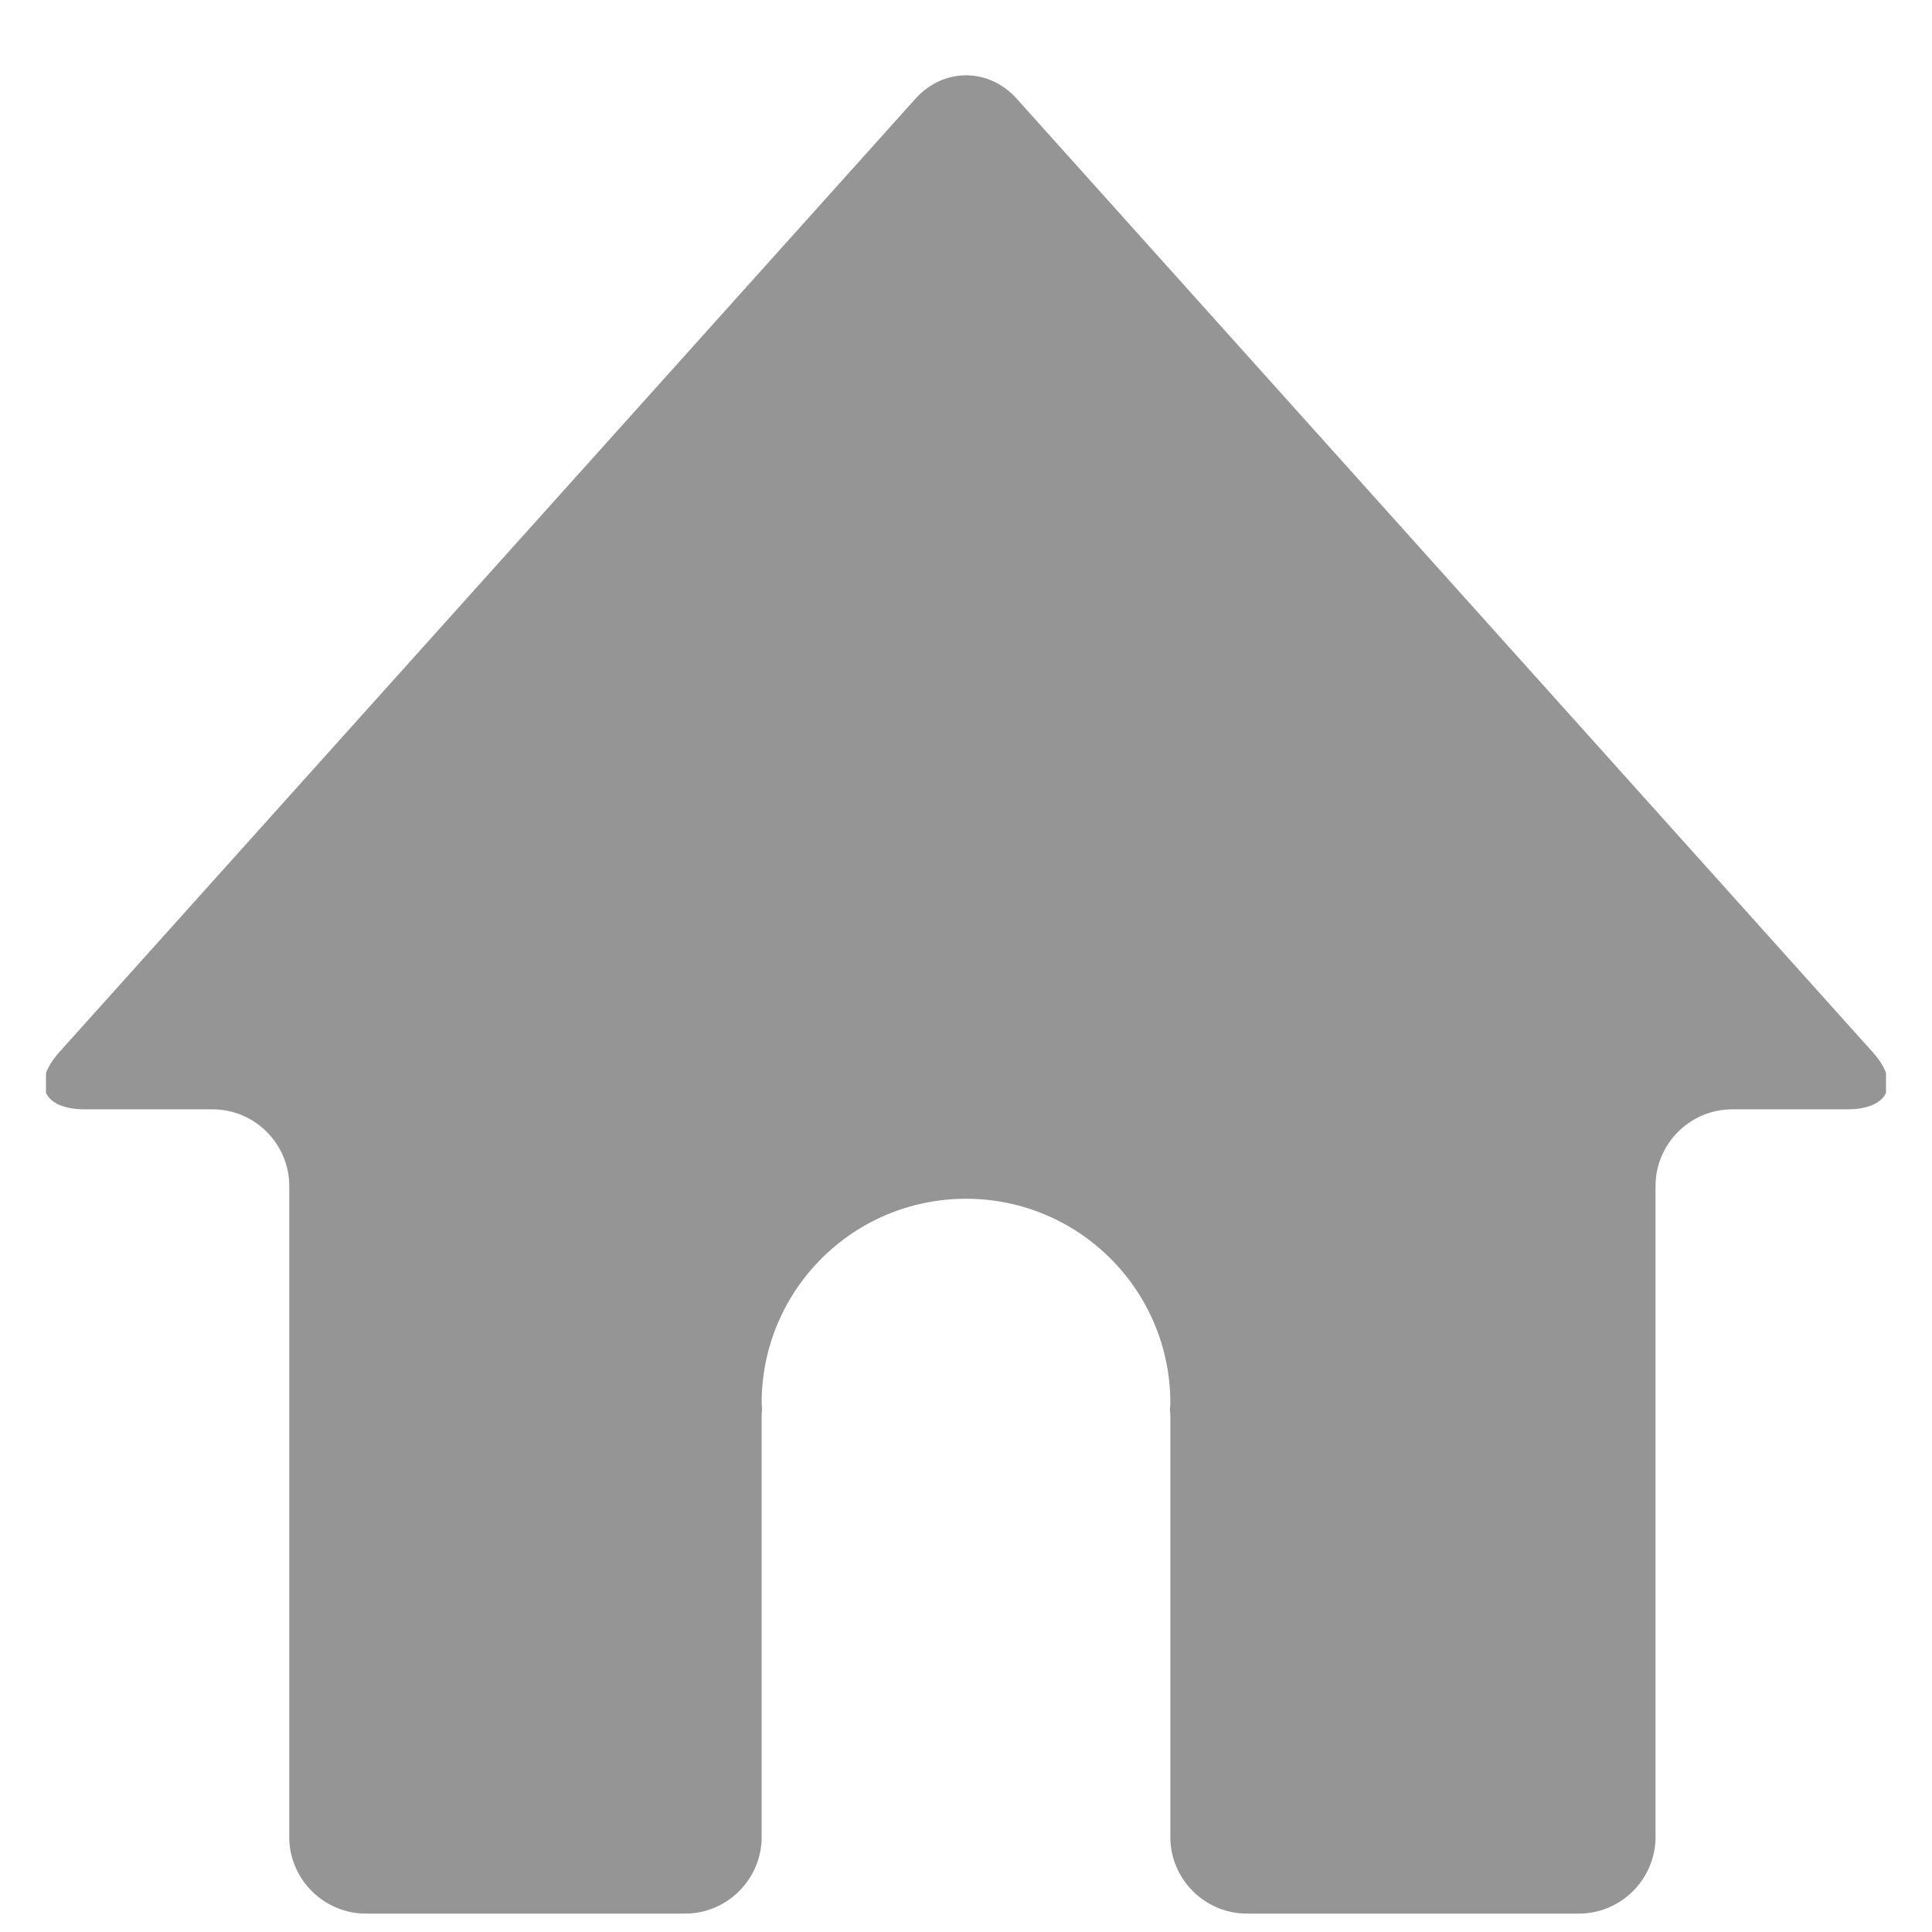 <svg width="21" height="21" viewBox="0 0 21 21" fill="none" xmlns="http://www.w3.org/2000/svg">
<g clip-path="url(#clip0_1298_2676)">
<path d="M20.356 11.437L11.054 1.076C10.75 0.733 10.252 0.733 9.948 1.076L0.644 11.437C0.34 11.779 0.465 12.058 0.923 12.058H2.311C2.769 12.058 3.144 12.433 3.144 12.891V19.967C3.144 20.425 3.519 20.8 3.977 20.8H7.447C7.905 20.8 8.279 20.425 8.279 19.967V15.388C8.279 15.365 8.281 15.342 8.284 15.319C8.282 15.295 8.279 15.273 8.279 15.249C8.279 14.023 9.273 13.03 10.5 13.03C11.727 13.03 12.721 14.023 12.721 15.249C12.721 15.273 12.718 15.295 12.716 15.319C12.718 15.341 12.721 15.365 12.721 15.388V19.967C12.721 20.425 13.095 20.8 13.553 20.8H17.162C17.62 20.8 17.995 20.425 17.995 19.967V12.891C17.995 12.433 18.37 12.058 18.828 12.058H20.077C20.535 12.058 20.661 11.778 20.356 11.437Z" fill="#959595"/>
</g>
<defs>
<clipPath id="clip0_1298_2676">
<rect width="20" height="20" fill="white" transform="translate(0.5 0.809)"/>
</clipPath>
</defs>
</svg>
